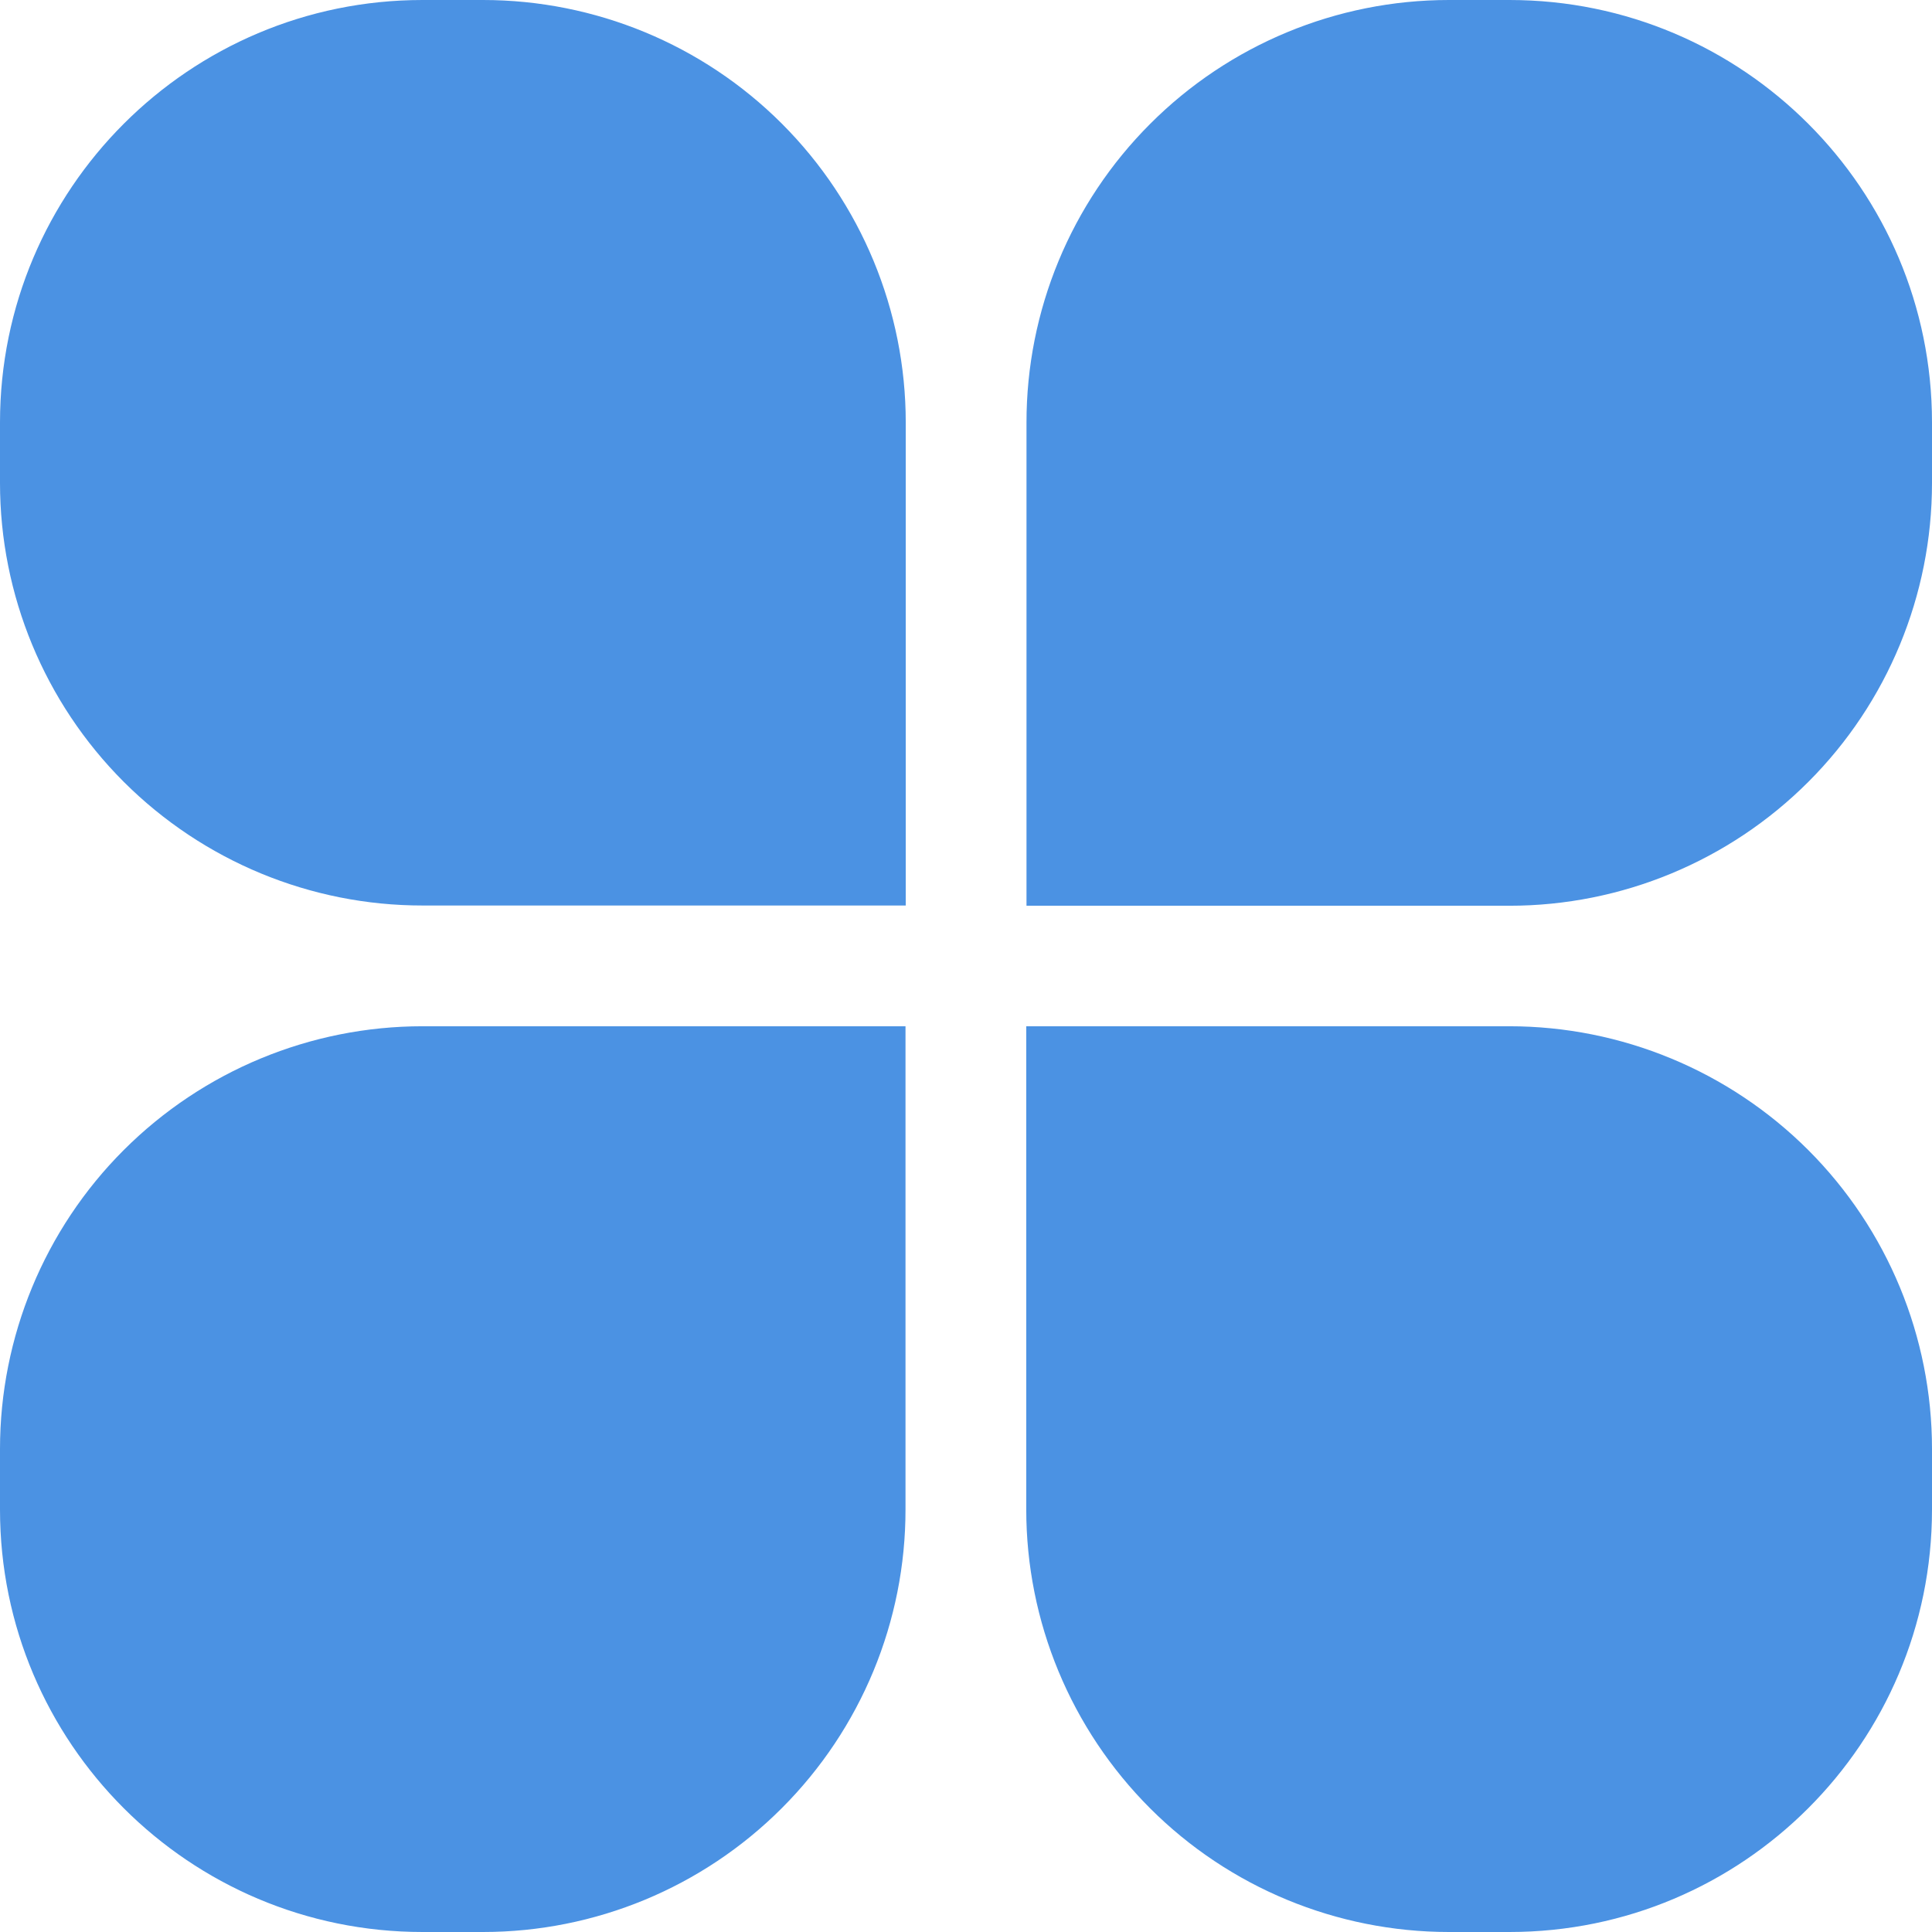 <?xml version="1.0" encoding="UTF-8"?>
<svg width="16px" height="16px" viewBox="0 0 16 16" version="1.1" xmlns="http://www.w3.org/2000/svg" xmlns:xlink="http://www.w3.org/1999/xlink">
    <title>二级其他</title>
    <g id="页面-1" stroke="none" stroke-width="1" fill="none" fill-rule="evenodd">
        <g id="切图" transform="translate(-150, -99)" fill="#4B92E3" fill-rule="nonzero">
            <g id="其他" transform="translate(150, 99)">
                <path d="M3.499,2.27998666e-07 L4,2.27998666e-07 C4.928,-0 5.819,0.368 6.475,1.024 C7.132,1.681 7.501,2.571 7.501,3.499 L7.501,7.499 L3.501,7.499 C2.572,7.5 1.682,7.131 1.025,6.475 C0.369,5.819 4.56308202e-07,4.928 4.56308202e-07,4 L4.56308202e-07,3.499 C4.56308202e-07,1.567 1.567,2.27998666e-07 3.499,2.27998666e-07 Z M3.499,8.499 L7.499,8.499 L7.499,12.499 C7.5,13.428 7.131,14.318 6.475,14.974 C5.819,15.631 4.929,16 4,16 L3.499,16 C1.567,16 2.27998666e-07,14.433 2.27998666e-07,12.501 L2.27998666e-07,12 C-0,11.072 0.368,10.181 1.024,9.525 C1.681,8.868 2.571,8.499 3.499,8.499 L3.499,8.499 Z M12,4.56308202e-07 L12.501,4.56308202e-07 C14.433,4.56308202e-07 16,1.567 16,3.499 L16,4 C16,4.928 15.632,5.819 14.976,6.475 C14.319,7.132 13.429,7.501 12.501,7.501 L8.501,7.501 L8.501,3.501 C8.5,2.572 8.869,1.682 9.525,1.026 C10.181,0.369 11.071,0 12,4.56308202e-07 L12,4.56308202e-07 L12,4.56308202e-07 Z M8.499,8.499 L12.499,8.499 C13.428,8.499 14.318,8.868 14.975,9.524 C15.632,10.181 16,11.071 16,12 L16,12.501 C16,14.433 14.433,16 12.501,16 L12,16 C11.072,16 10.181,15.632 9.525,14.976 C8.868,14.319 8.499,13.429 8.499,12.501 L8.499,8.499 L8.499,8.499 Z" id="形状"></path>
            </g>
        </g>
    </g>
</svg>